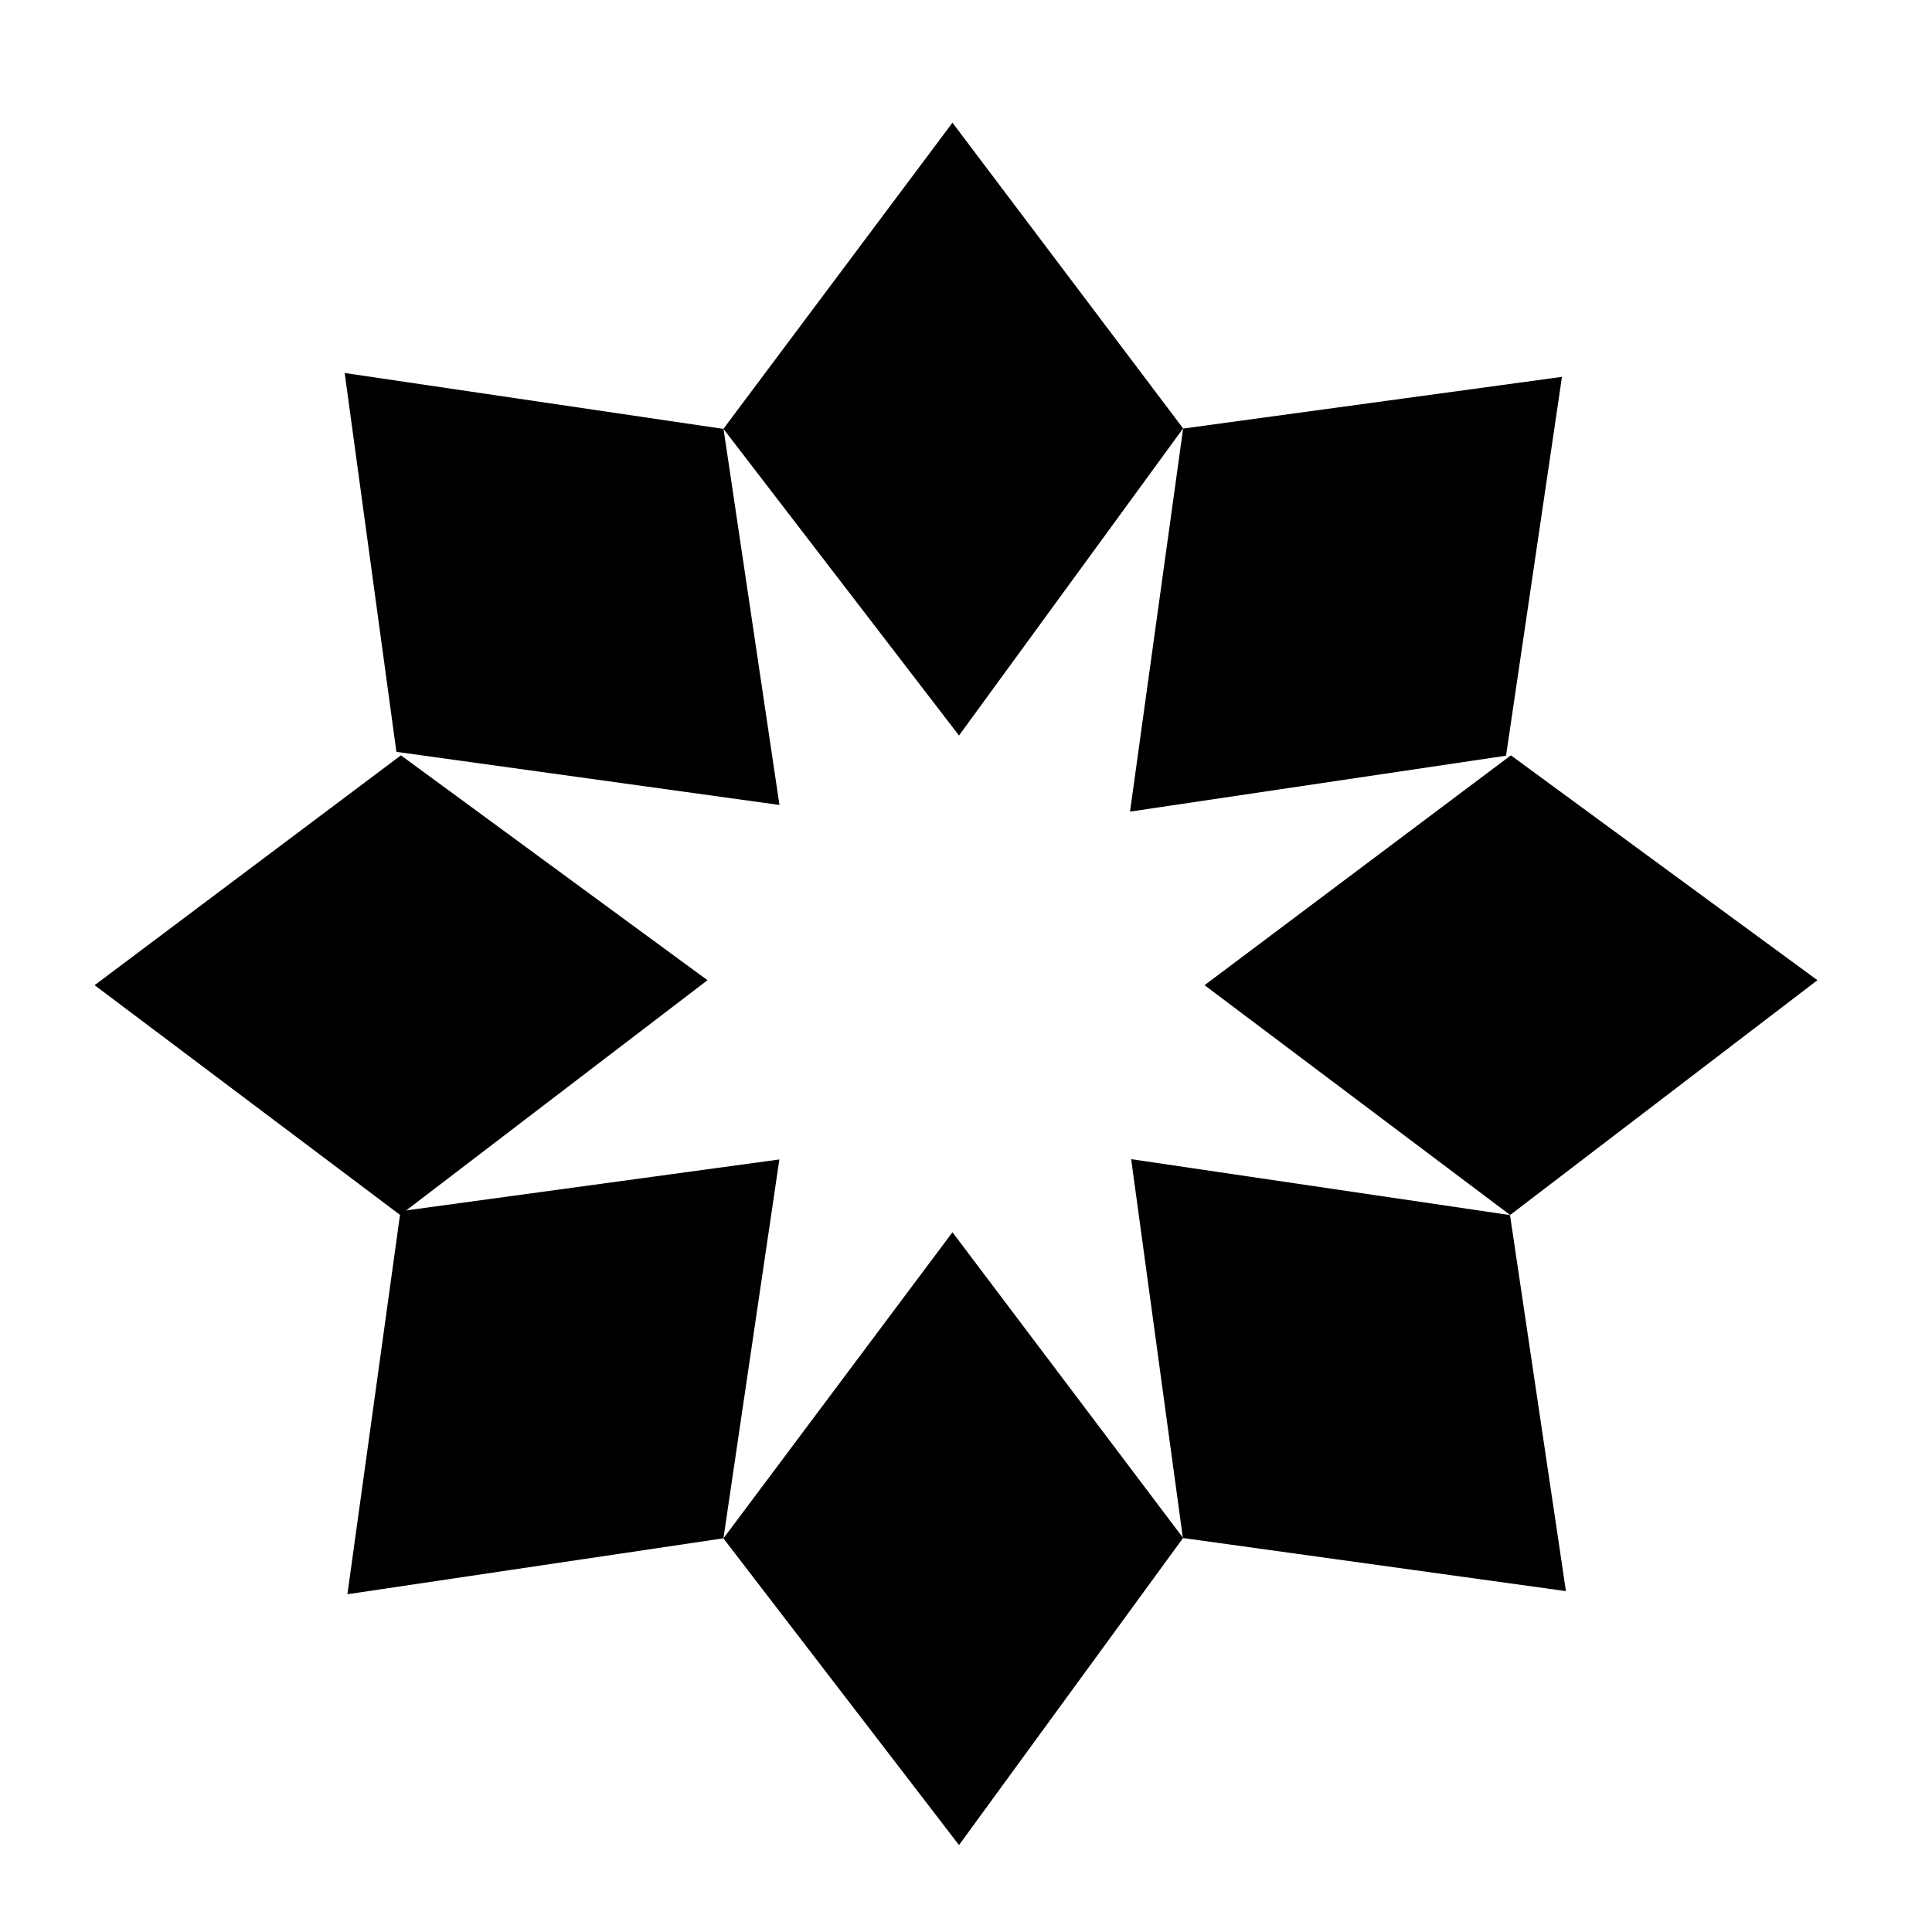 <?xml version="1.0" encoding="UTF-8"?>
<!-- Created with Inkscape (http://www.inkscape.org/) -->
<svg width="54mm" height="54mm" version="1.1" viewBox="0 0 54 54" xmlns="http://www.w3.org/2000/svg" xmlns:cc="http://creativecommons.org/ns#" xmlns:dc="http://purl.org/dc/elements/1.1/" xmlns:rdf="http://www.w3.org/1999/02/22-rdf-syntax-ns#">
 <g transform="translate(0,-243)">
  <g transform="matrix(.827 0 0 .827 -62.827 133.8)">
   <path d="m87.619 144.65 12.804 1.89 1.89 12.709-12.946-1.795z"/>
   <path d="m114.2 171.22 12.804 1.89 1.89 12.709-12.946-1.795z"/>
   <path d="m108.16 136.19 7.795 10.332-7.574 10.38-7.962-10.365z"/>
   <path d="m108.16 173.69 7.795 10.332-7.574 10.38-7.962-10.365z"/>
   <path d="m128.76 144.78-1.89 12.804-12.709 1.89 1.795-12.946z"/>
   <path d="m102.31 171.23-1.89 12.804-12.709 1.89 1.795-12.946z"/>
   <path d="m116.68 165.34 10.353-7.768 10.36 7.6-10.385 7.935z"/>
   <path d="m79.167 165.34 10.353-7.768 10.36 7.6-10.385 7.935z"/>
  </g>
 </g>
</svg>
